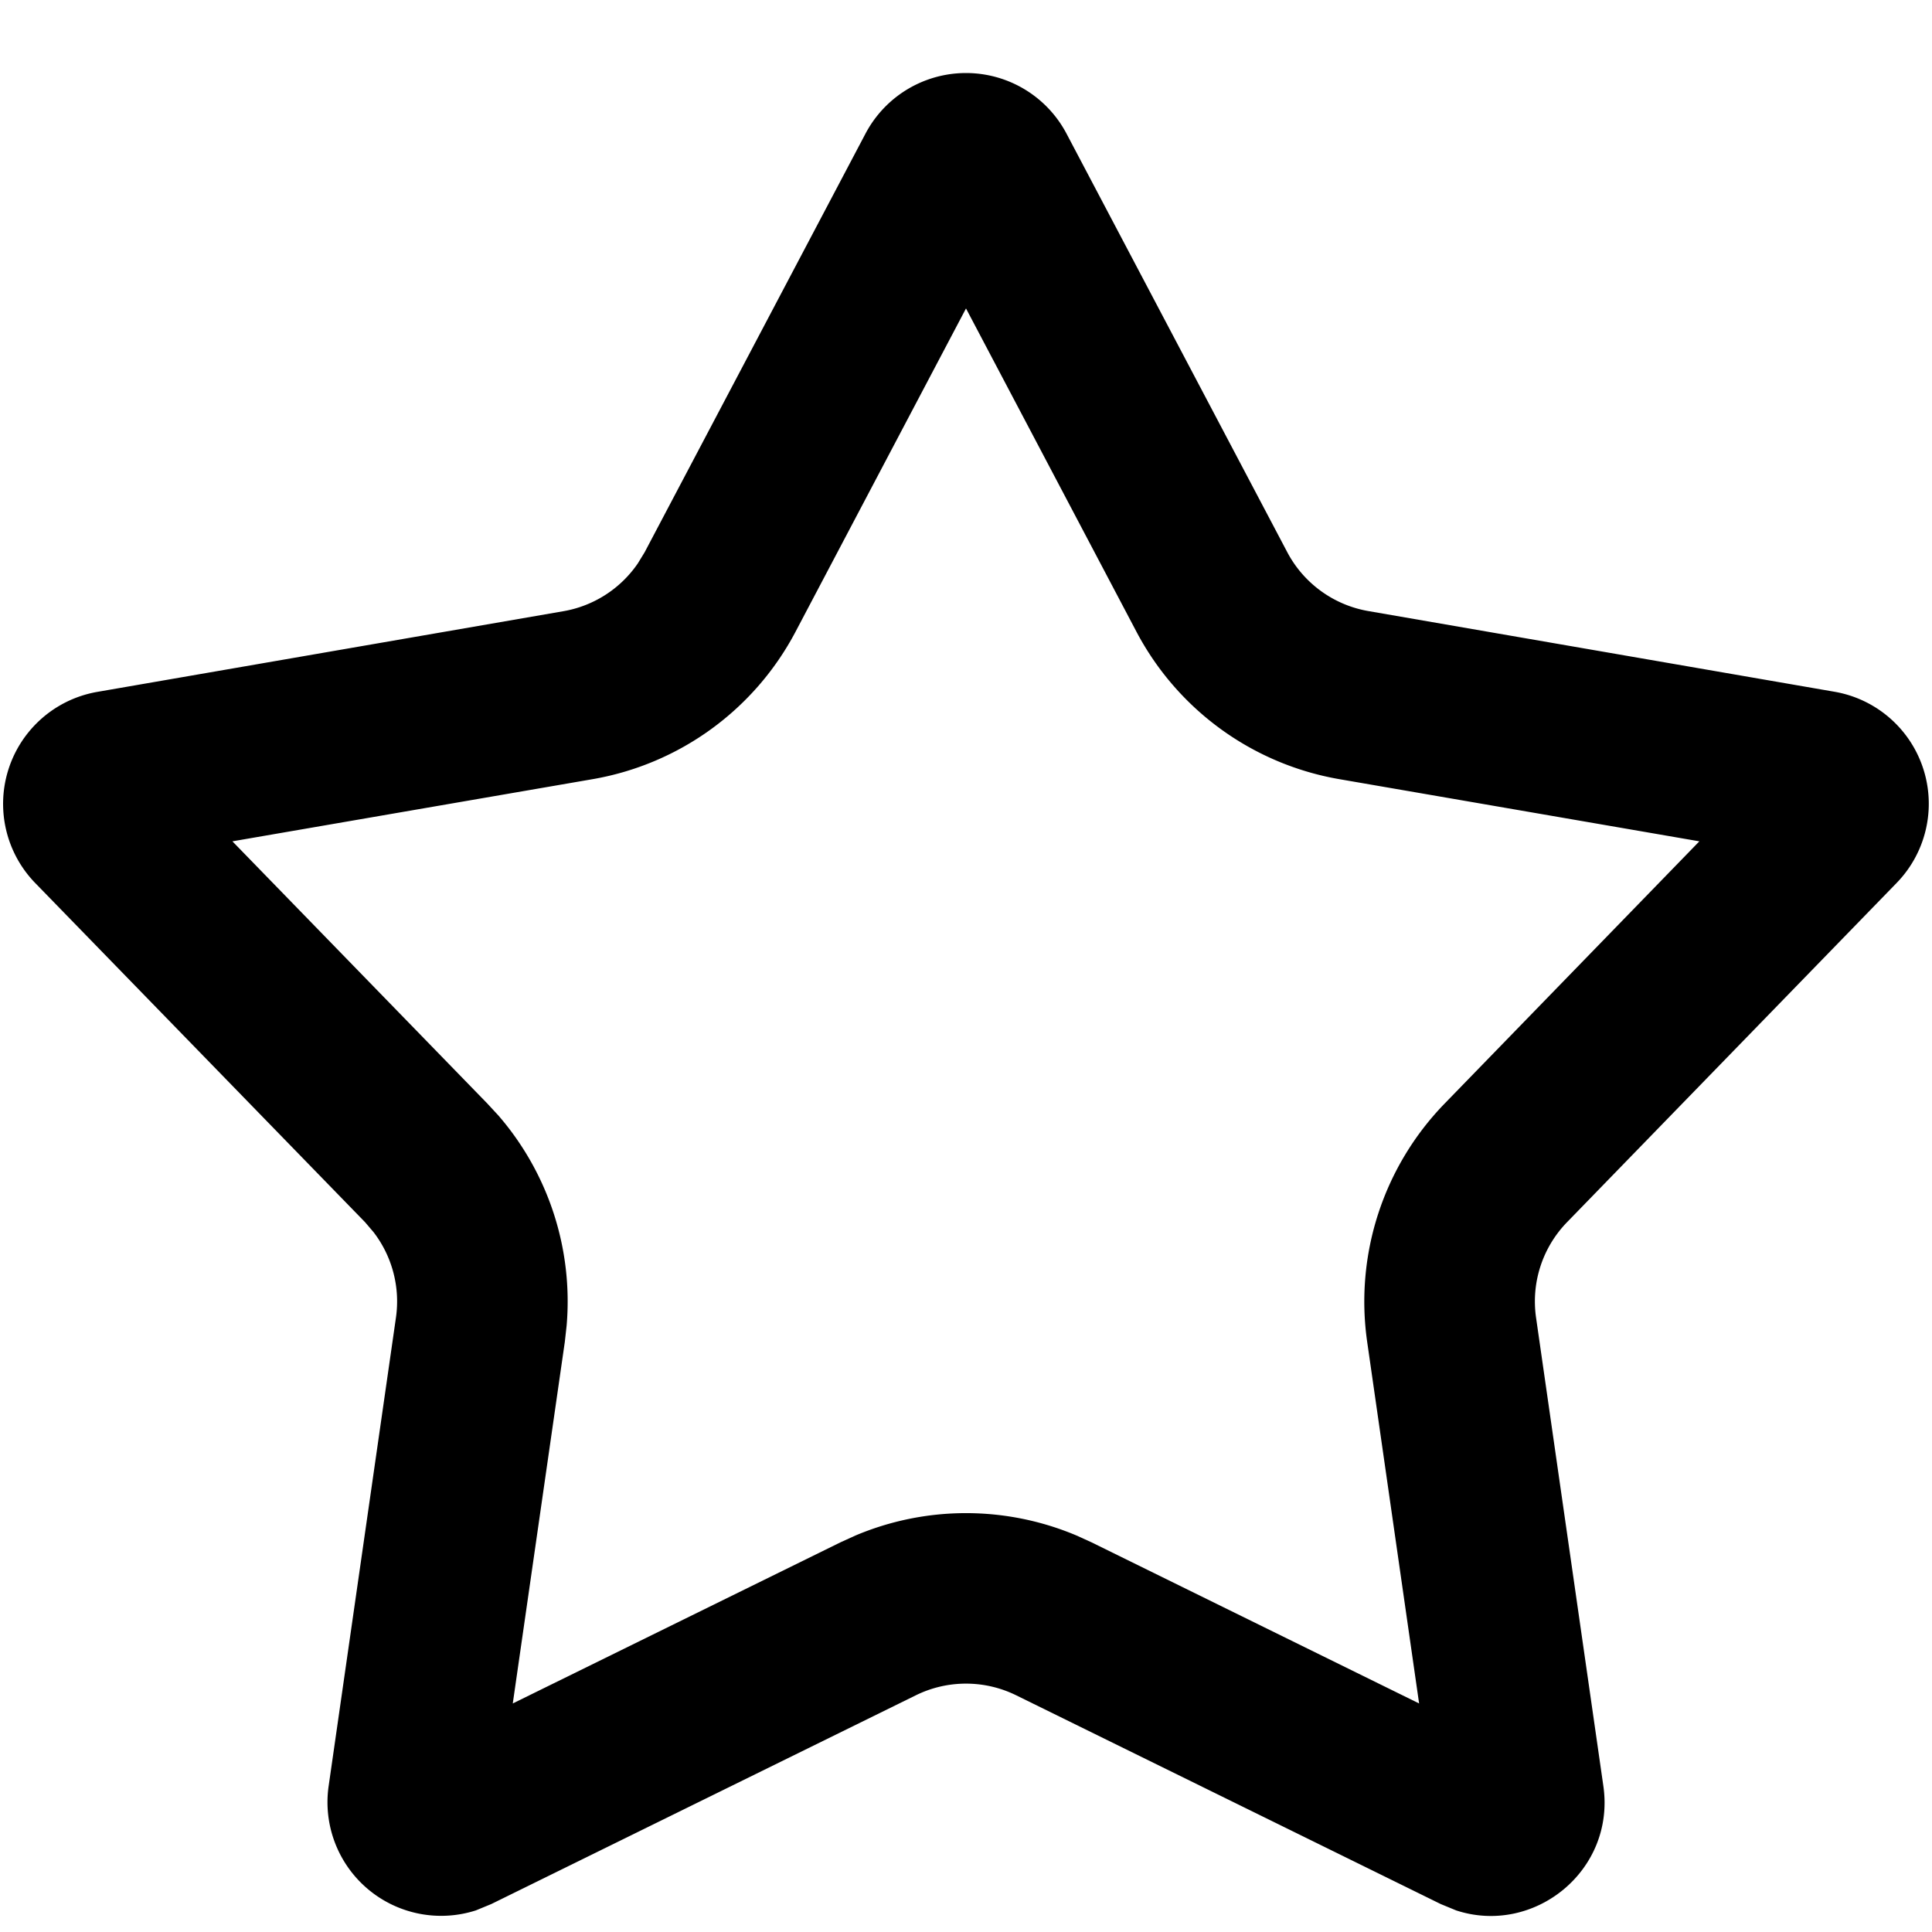 <svg xmlns="http://www.w3.org/2000/svg" viewBox="0 0 17 17" preserveAspectRatio="xMidYMin meet"><path d="M7.615 1.177a1 1 0 0 1 1.77 0l1.942 3.682a1 1 0 0 0 .714.518l4.102.71a1 1 0 0 1 .546 1.682l-2.9 2.985a1 1 0 0 0-.273.84l.592 4.12c.108.746-.61 1.32-1.295 1.096l-.136-.056-3.736-1.837a1 1 0 0 0-.882 0l-3.736 1.837-.136.056a1 1 0 0 1-1.295-1.096l.592-4.12a1 1 0 0 0-.197-.752l-.075-.088L.31 7.77a1 1 0 0 1 .546-1.682l4.102-.71a1 1 0 0 0 .654-.42l.06-.098zM7 5.559a2.5 2.5 0 0 1-1.785 1.297l-3.17.547 2.242 2.306.099.107a2.5 2.5 0 0 1 .6 1.847l-.016.144-.458 3.182 2.884-1.418.132-.06a2.5 2.5 0 0 1 1.944 0l.132.06 2.883 1.418-.457-3.182a2.5 2.5 0 0 1 .683-2.098l2.24-2.306-3.168-.547A2.5 2.5 0 0 1 10 5.559L8.5 2.714z"/></svg>